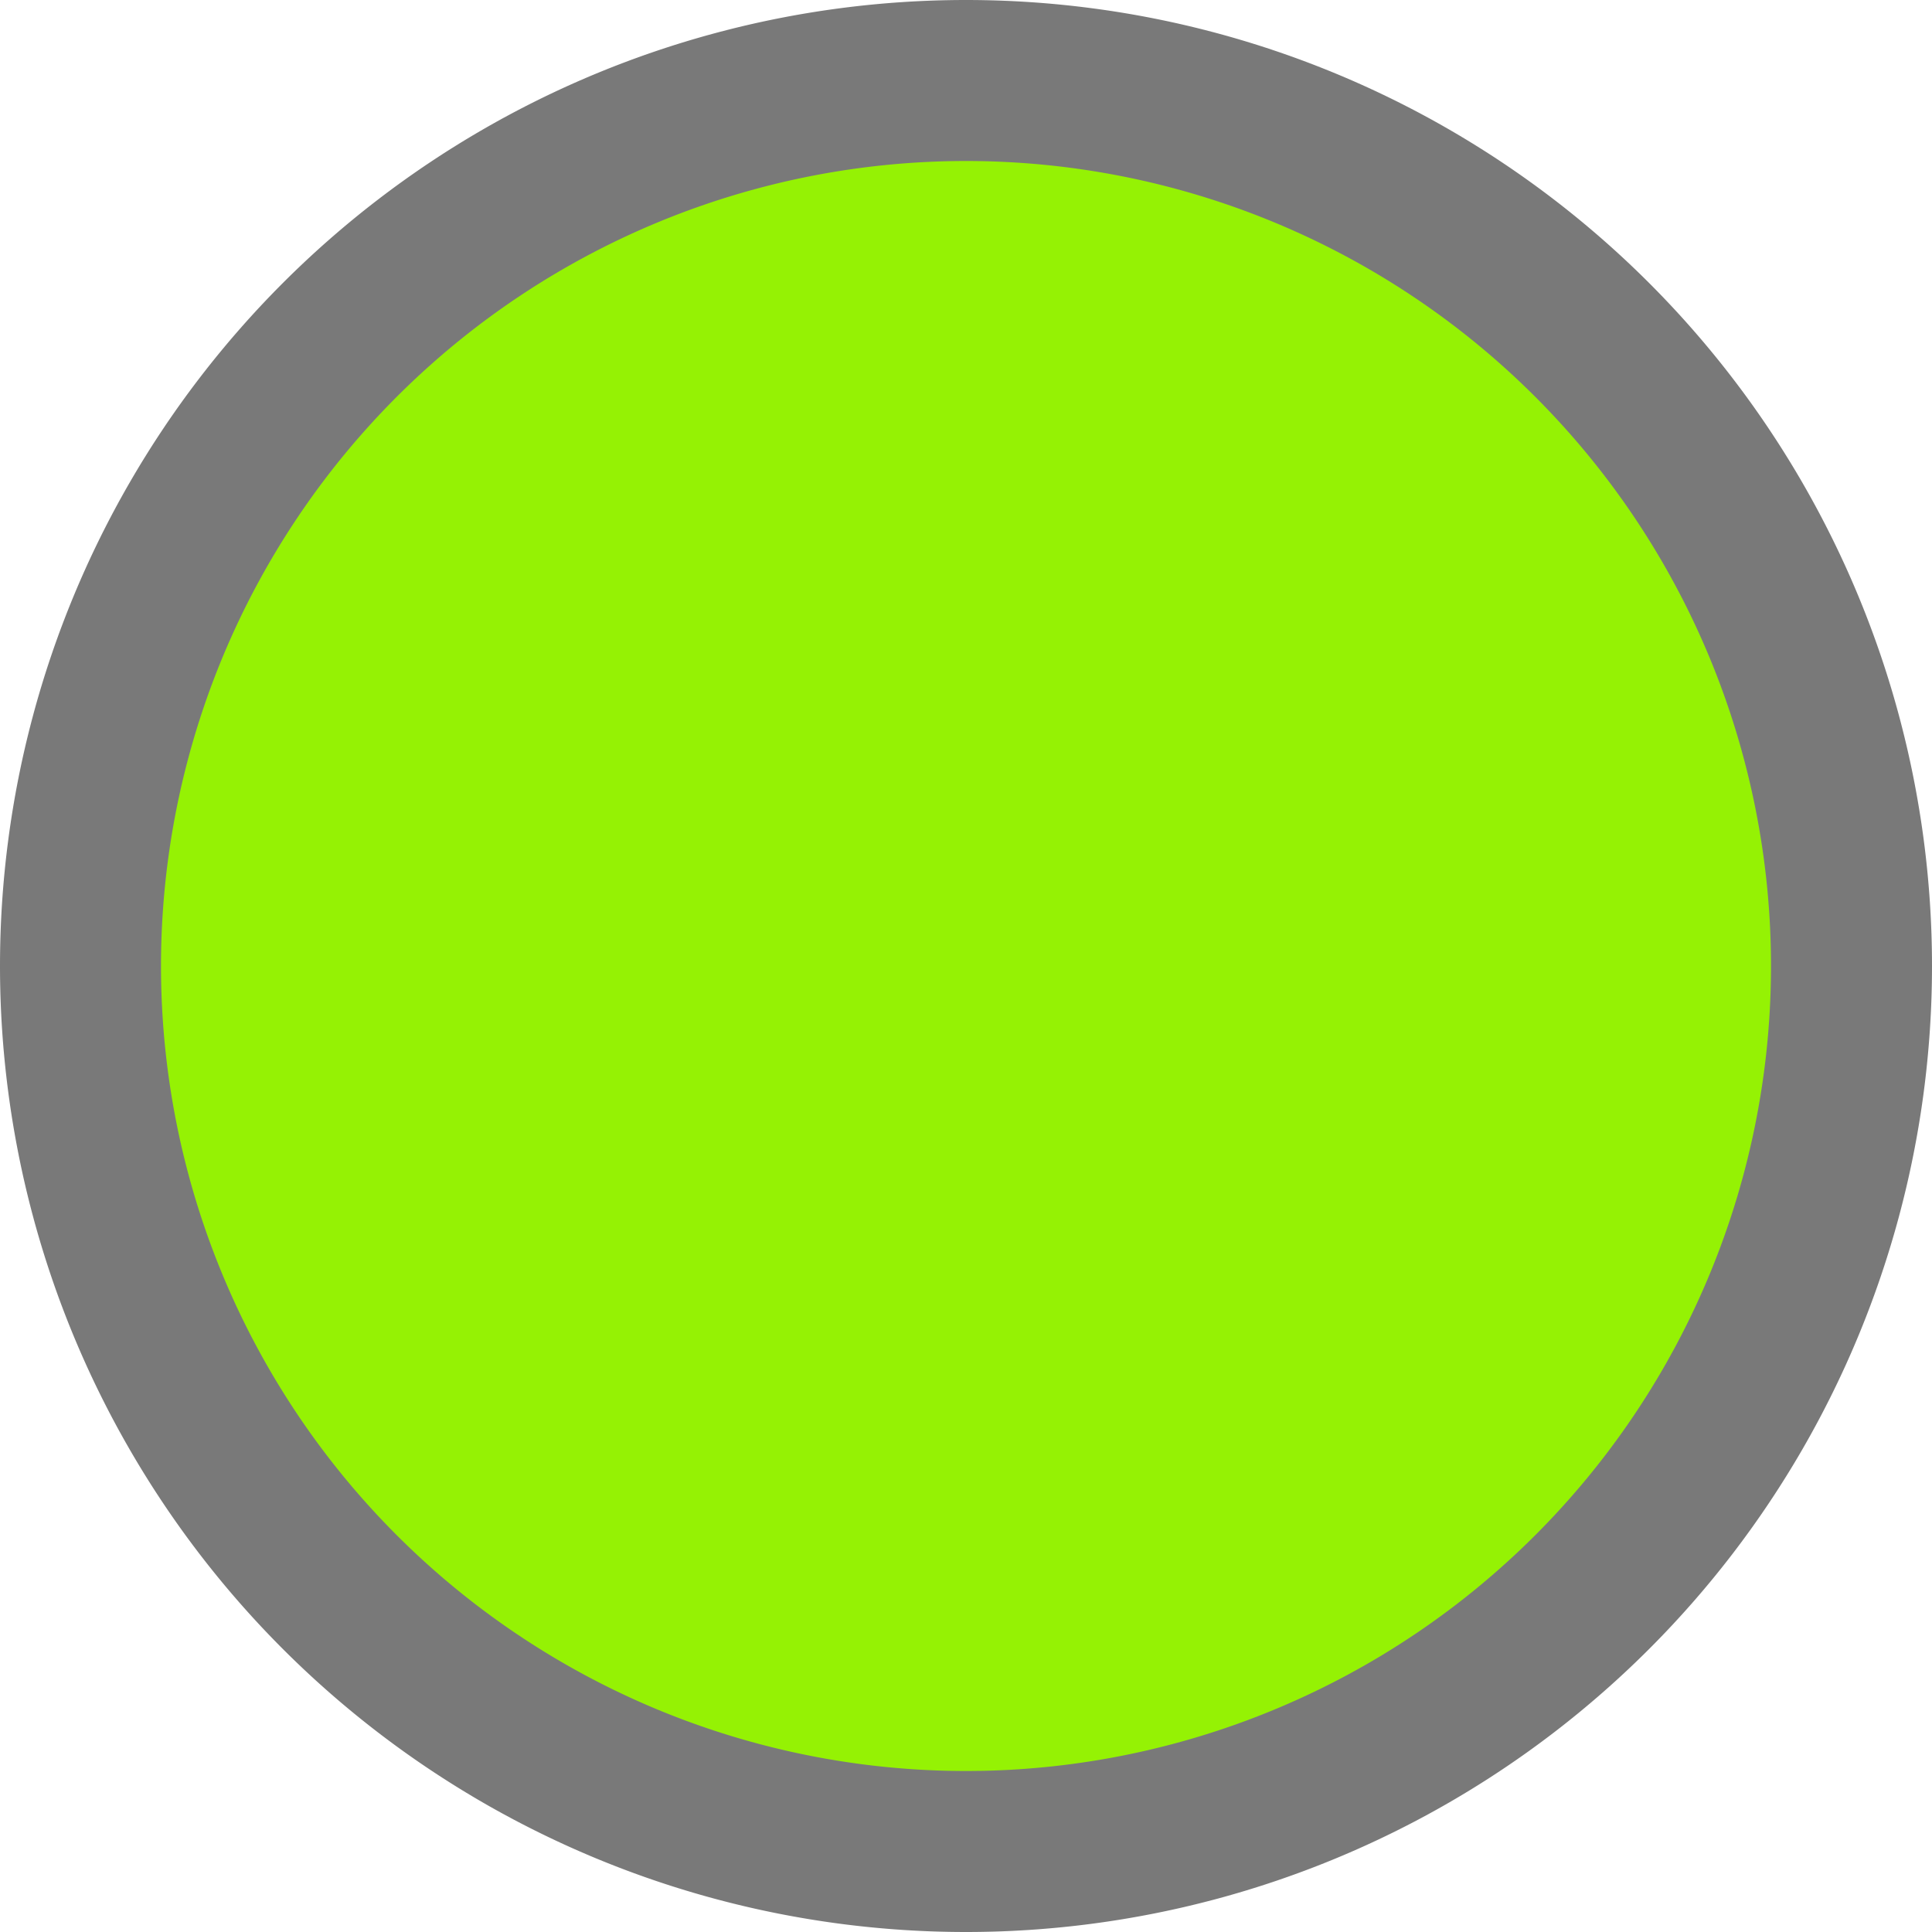 ﻿<?xml version="1.0" encoding="utf-8"?>
<svg version="1.1" xmlns:xlink="http://www.w3.org/1999/xlink" width="12px" height="12px" viewBox="407 457  12 12" xmlns="http://www.w3.org/2000/svg">
  <path d="M 407.5 463  A 5.5 5.5 0 0 1 413 457.5 A 5.5 5.5 0 0 1 418.5 463 A 5.5 5.5 0 0 1 413 468.5 A 5.5 5.5 0 0 1 407.5 463 Z " fill-rule="nonzero" fill="#95f204" stroke="none" />
  <path d="M 407.5 463  A 5.5 5.5 0 0 1 413 457.5 A 5.5 5.5 0 0 1 418.5 463 A 5.5 5.5 0 0 1 413 468.5 A 5.5 5.5 0 0 1 407.5 463 Z " stroke-width="1" stroke="#797979" fill="none" />
</svg>